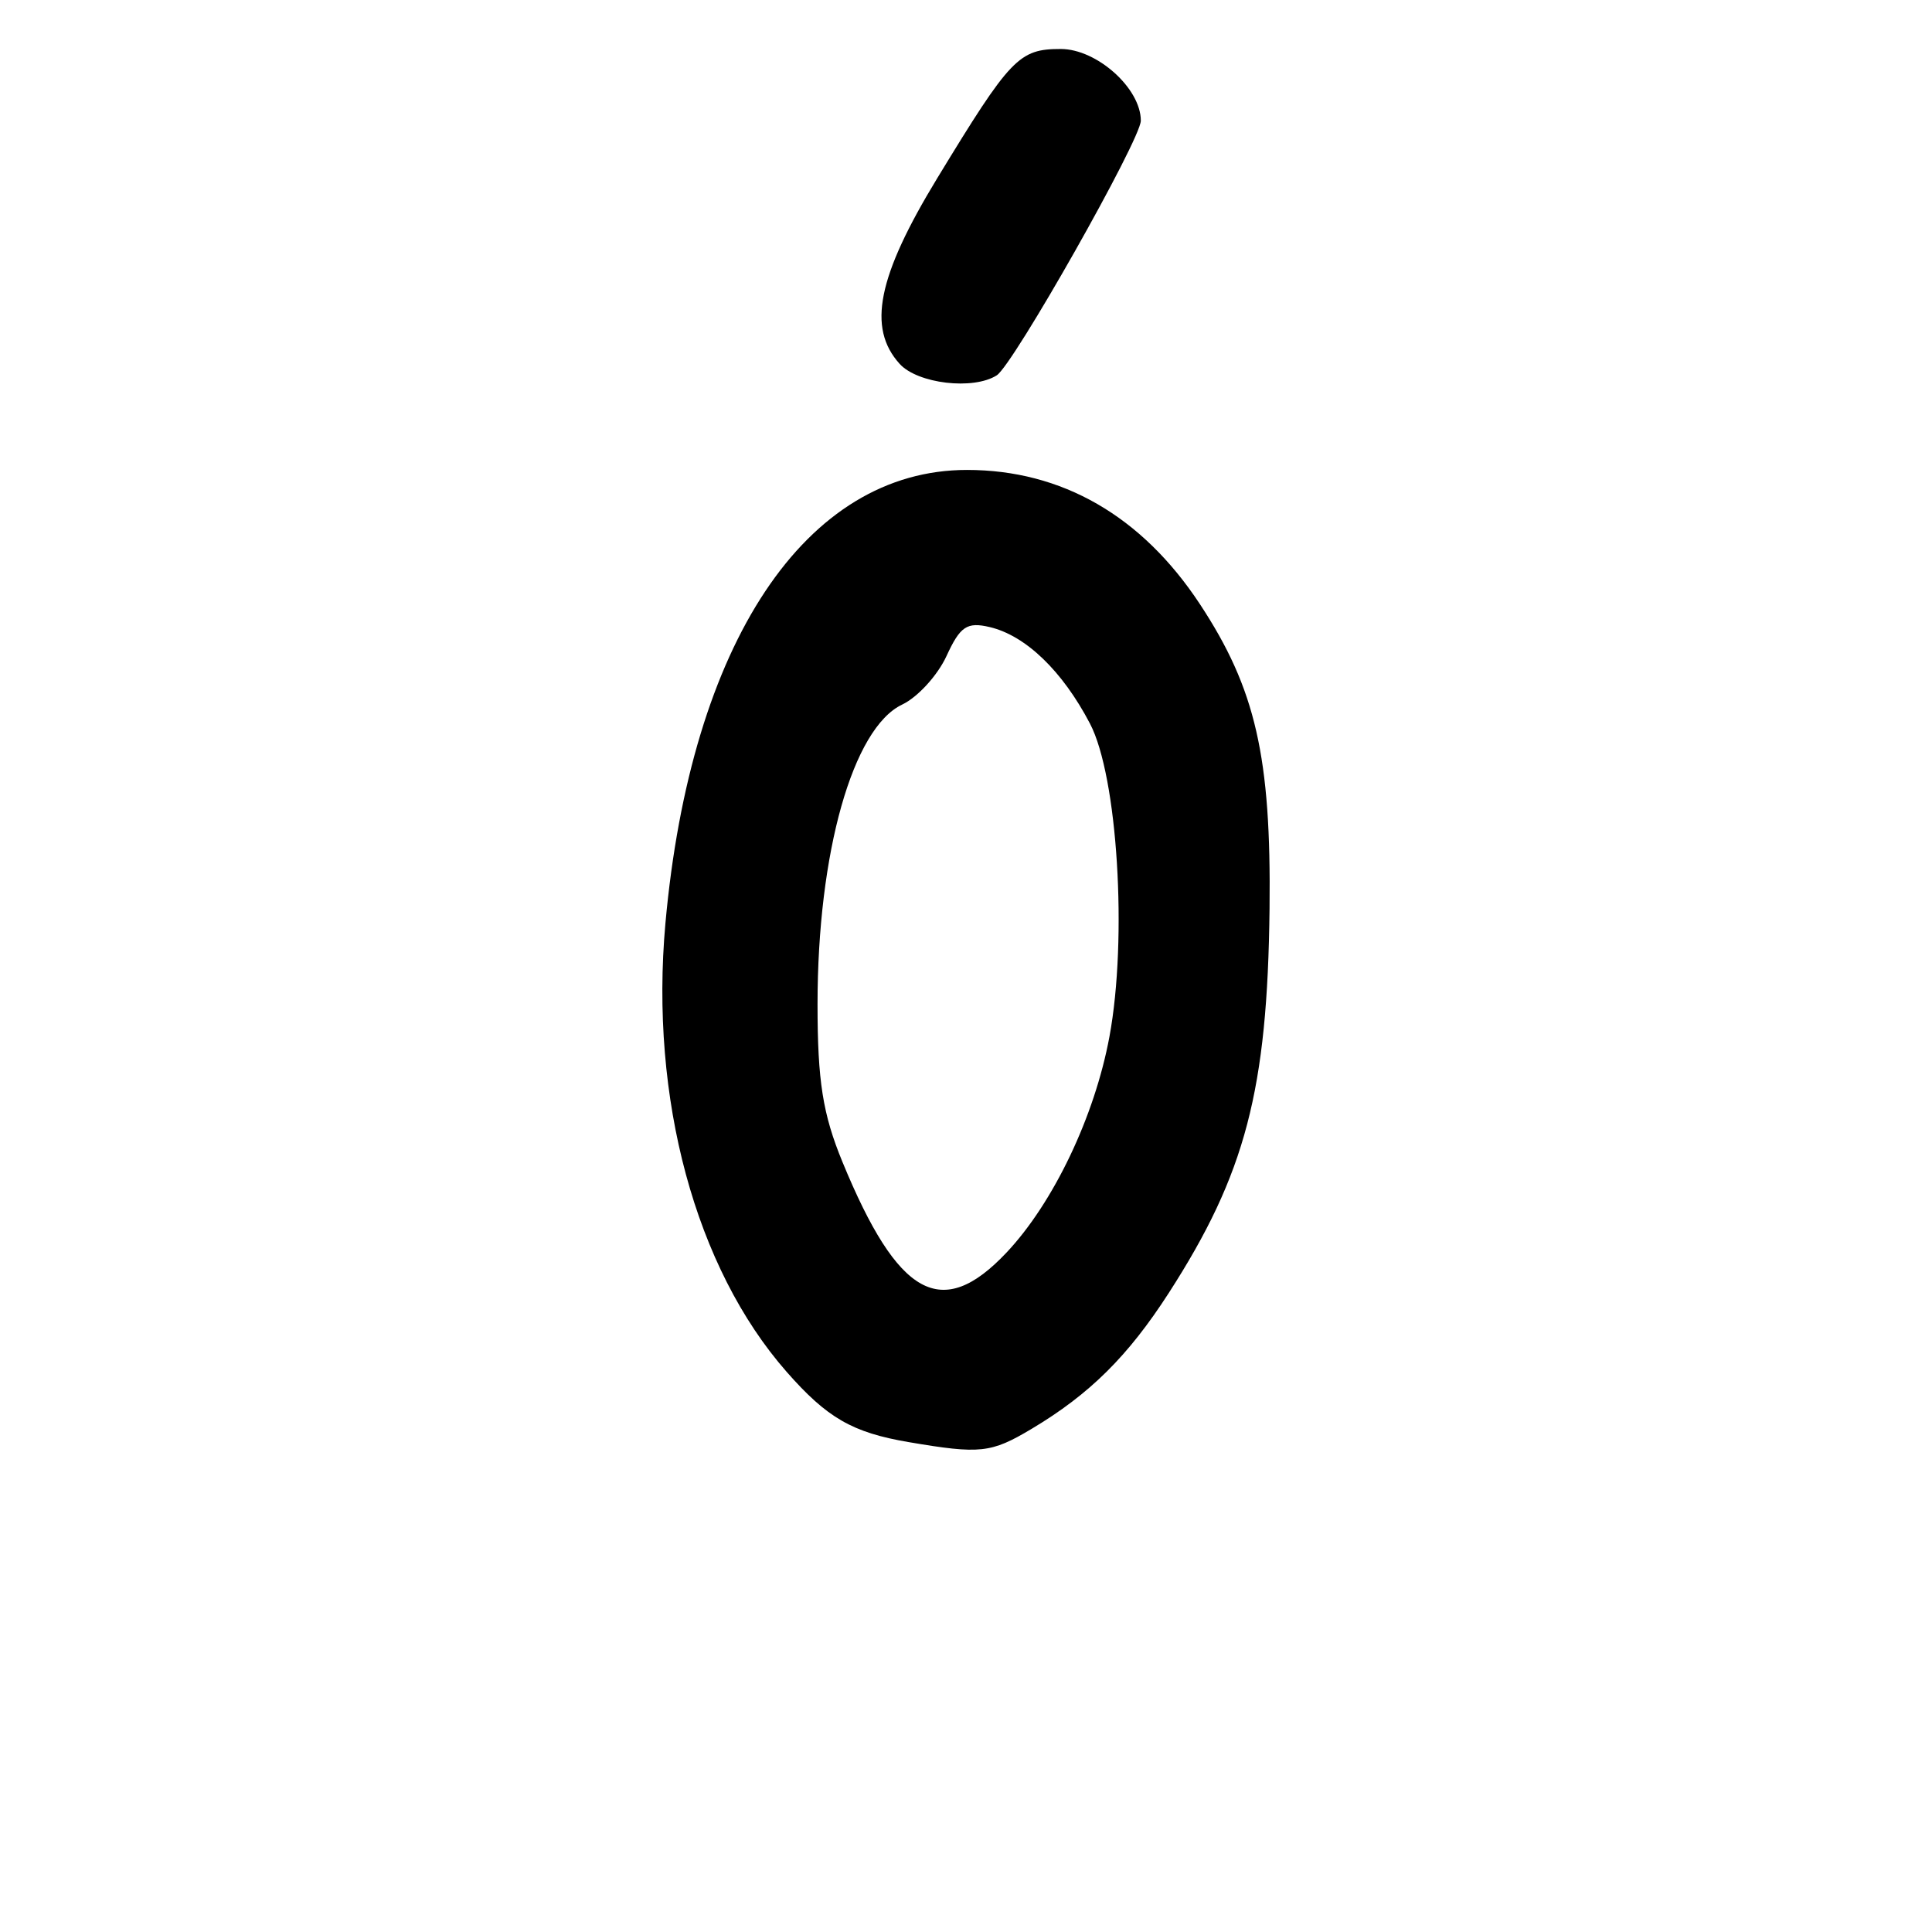 <?xml version="1.0" encoding="UTF-8" standalone="no"?>
<!-- Created with Inkscape (http://www.inkscape.org/) -->

<svg
   width="1000"
   height="1000"
   viewBox="0 0 264.583 264.583"
   version="1.1"
   id="svg1131"
   sodipodi:docname="Ó.svg"
   inkscape:version="1.1.1 (3bf5ae0d25, 2021-09-20)"
   xmlns:inkscape="http://www.inkscape.org/namespaces/inkscape"
   xmlns:sodipodi="http://sodipodi.sourceforge.net/DTD/sodipodi-0.dtd"
   xmlns="http://www.w3.org/2000/svg"
   xmlns:svg="http://www.w3.org/2000/svg">
  <sodipodi:namedview
     id="namedview1133"
     pagecolor="#ffffff"
     bordercolor="#666666"
     borderopacity="1.0"
     inkscape:pageshadow="2"
     inkscape:pageopacity="0.0"
     inkscape:pagecheckerboard="0"
     inkscape:document-units="mm"
     showgrid="false"
     units="px"
     fit-margin-top="0"
     fit-margin-left="0"
     fit-margin-right="0"
     fit-margin-bottom="0"
     inkscape:zoom="0.5"
     inkscape:cx="639"
     inkscape:cy="375"
     inkscape:window-width="1920"
     inkscape:window-height="1001"
     inkscape:window-x="-9"
     inkscape:window-y="-9"
     inkscape:window-maximized="1"
     inkscape:current-layer="layer1"
     inkscape:snap-bbox="true"
     inkscape:snap-global="true"
     inkscape:bbox-paths="true"
     inkscape:object-paths="false"
     inkscape:snap-intersection-paths="false"
     inkscape:object-nodes="false"
     inkscape:snap-smooth-nodes="false"
     inkscape:snap-midpoints="false"
     inkscape:snap-object-midpoints="false"
     inkscape:snap-page="true"
     inkscape:bbox-nodes="true"
     inkscape:snap-bbox-edge-midpoints="true"
     inkscape:snap-bbox-midpoints="true" />
  <defs
     id="defs1128" />
  <g
     inkscape:label="Camada 1"
     inkscape:groupmode="layer"
     id="layer1"
     transform="translate(-722.811,-105.923)">
    <path
       d="m 847.264,303.419 c -7.714,-1.311 -11.172,-3.301 -16.728,-9.629 -12.493,-14.229 -18.763,-37.434 -16.597,-61.427 3.47,-38.432 19.203,-62.083 41.299,-62.083 13.001,0 23.944,6.305 31.898,18.378 7.631,11.584 9.771,20.938 9.537,41.692 -0.28,24.843 -3.296,36.345 -13.803,52.647 -5.578,8.654 -10.837,13.864 -18.782,18.605 -5.567,3.322 -7.033,3.481 -16.824,1.817 z m 13.38,-25.951 c 6.44,-6.828 12.082,-18.664 14.104,-29.584 2.494,-13.475 1.115,-35.639 -2.668,-42.867 -3.776,-7.215 -8.804,-12.055 -13.729,-13.217 -3.11,-0.733 -4.047,-0.107 -5.913,3.955 -1.219,2.655 -3.953,5.65 -6.074,6.656 -6.77,3.21 -11.591,20.275 -11.593,41.038 -8.4e-4,10.514 0.714,15.042 3.409,21.592 7.617,18.515 13.6,21.825 22.464,12.426 z M 846.015,155.752 c -4.46,-4.928 -3.029,-11.984 5.162,-25.444 10.028,-16.478 11.174,-17.676 16.903,-17.676 4.945,0 10.964,5.389 10.964,9.817 0,2.574 -17.452,33.421 -19.731,34.875 -3.213,2.05 -10.836,1.149 -13.299,-1.572 z"
       style="fill:#000000;stroke-width:1.478"
       id="path964" />
  </g>
</svg>
